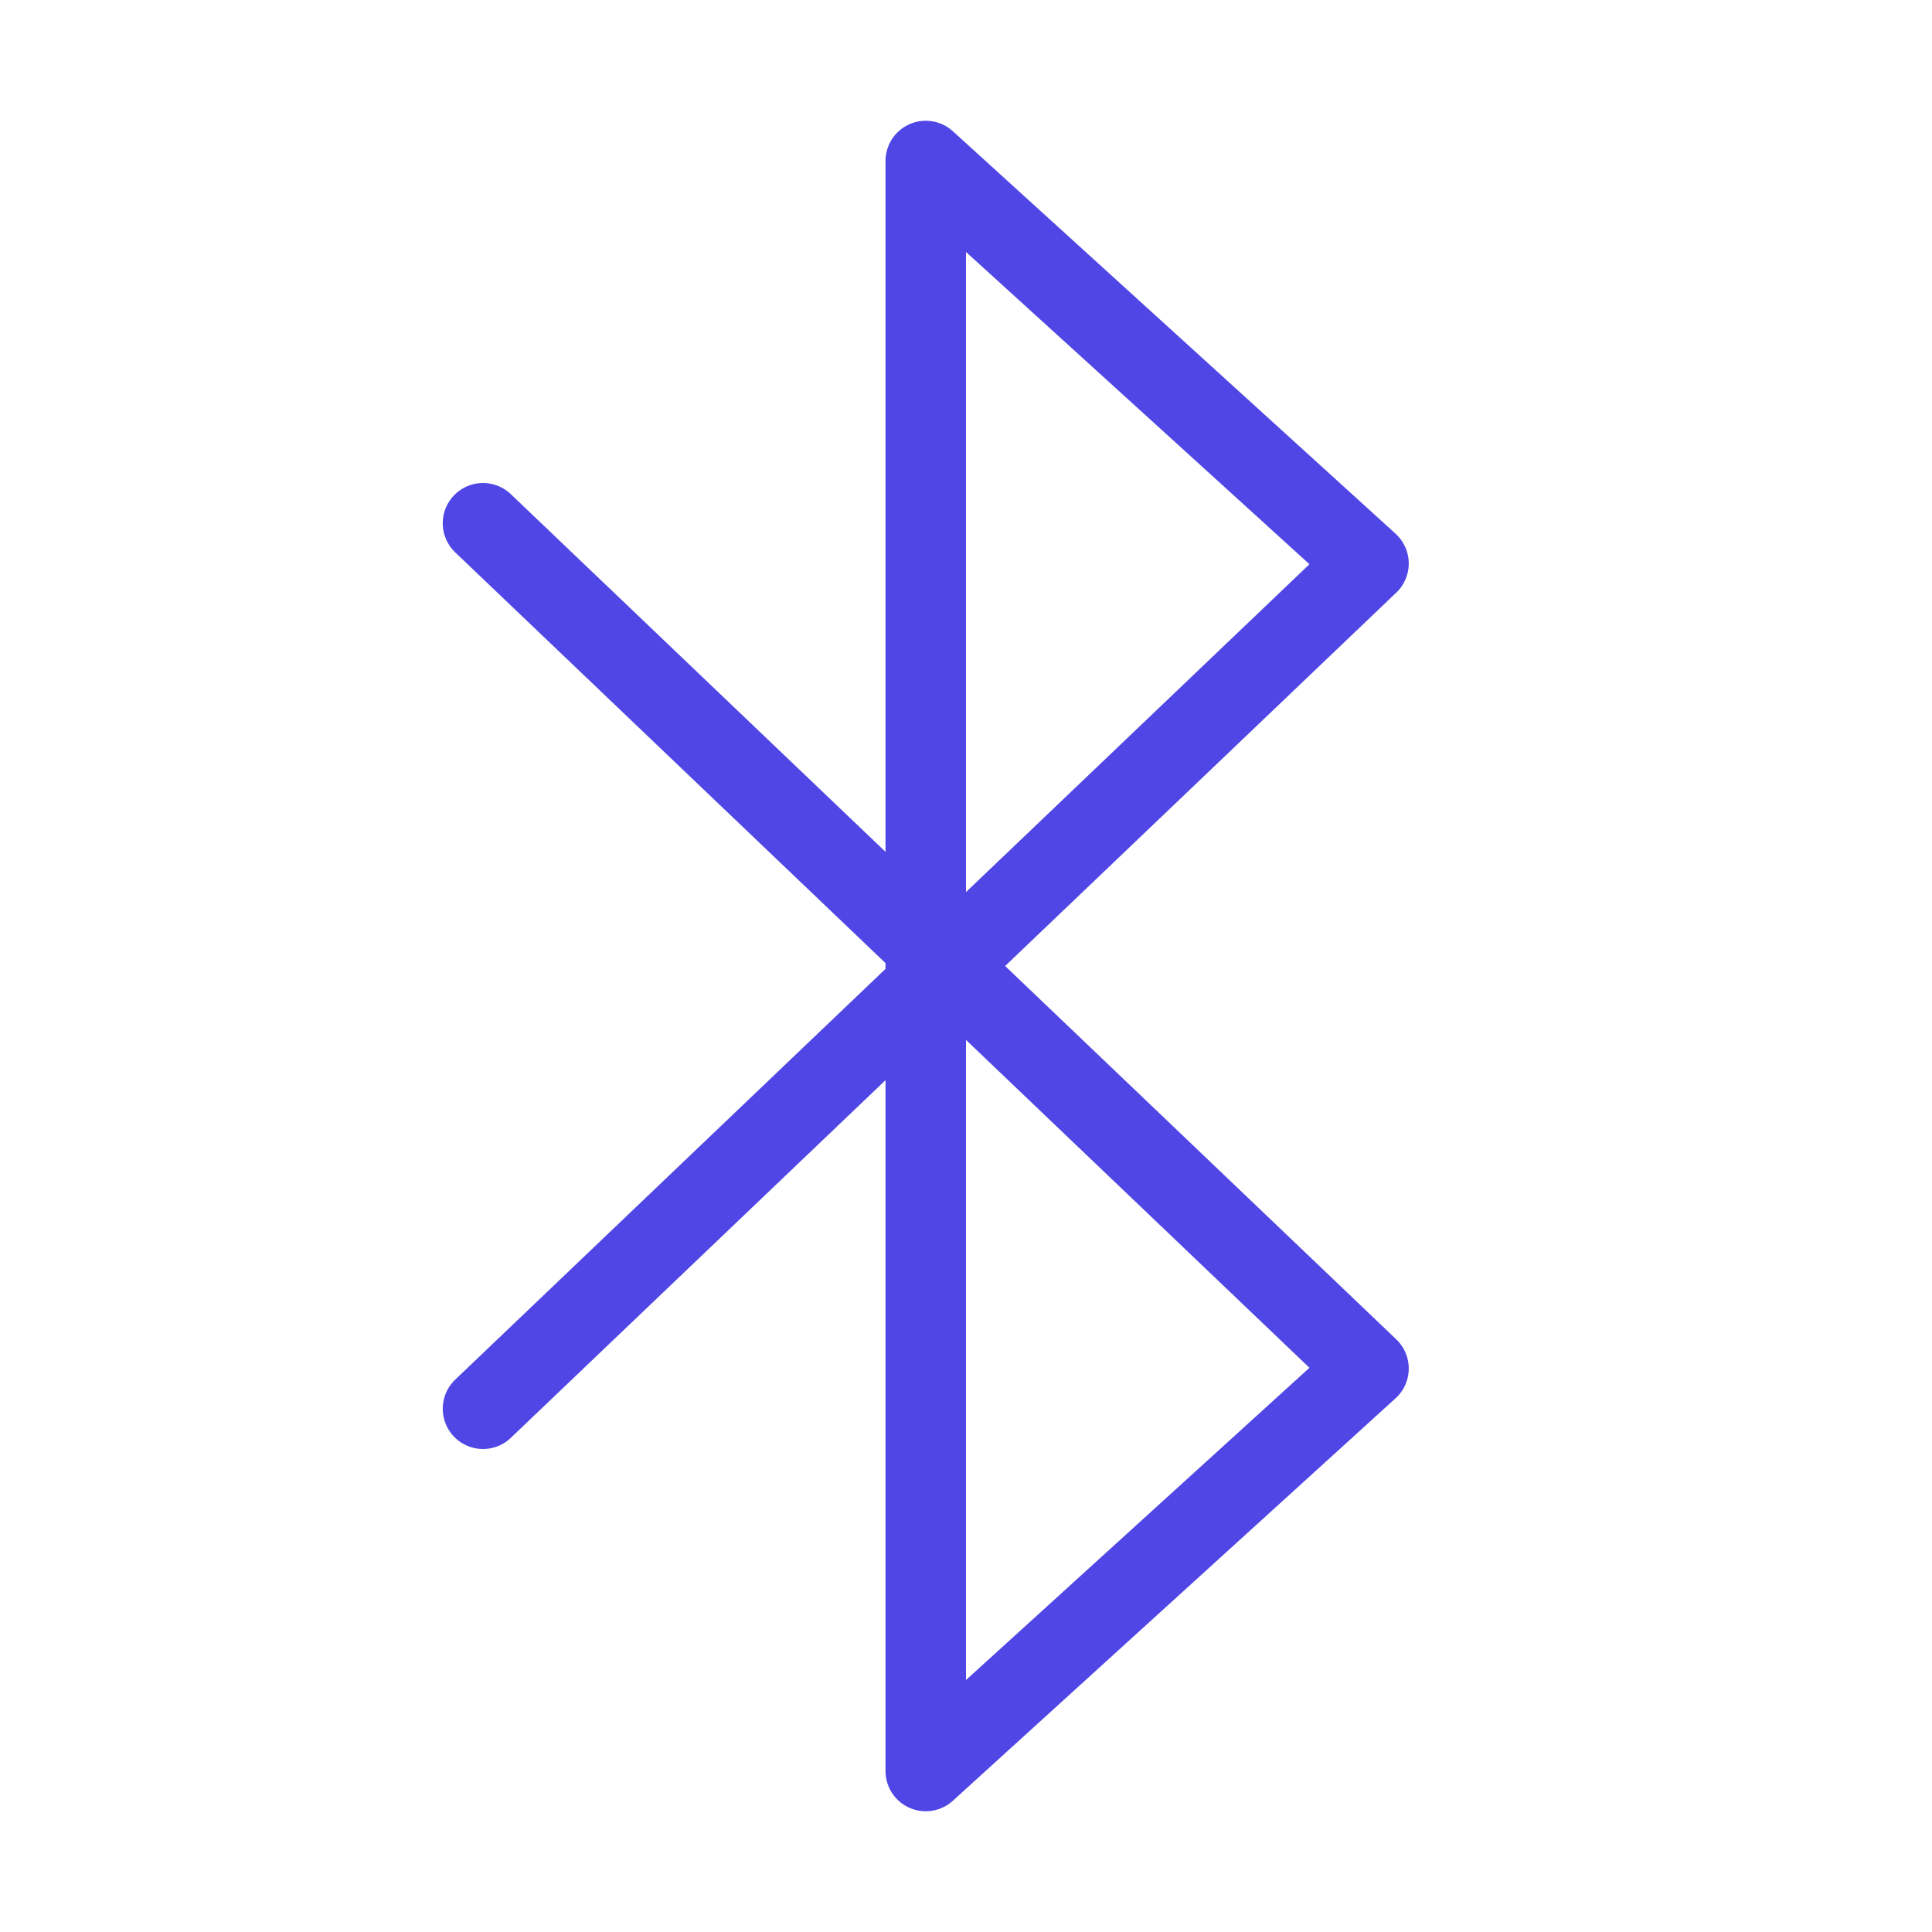 <?xml version="1.0" encoding="UTF-8"?>
<svg width="38" height="38" viewBox="0 0 48 48" fill="none" xmlns="http://www.w3.org/2000/svg">
  <path d="M12 13L34 34L23 44V4L34 14L12 35" stroke="#4f46e5" stroke-width="2" stroke-linecap="round"
        stroke-linejoin="round"/>
</svg>
